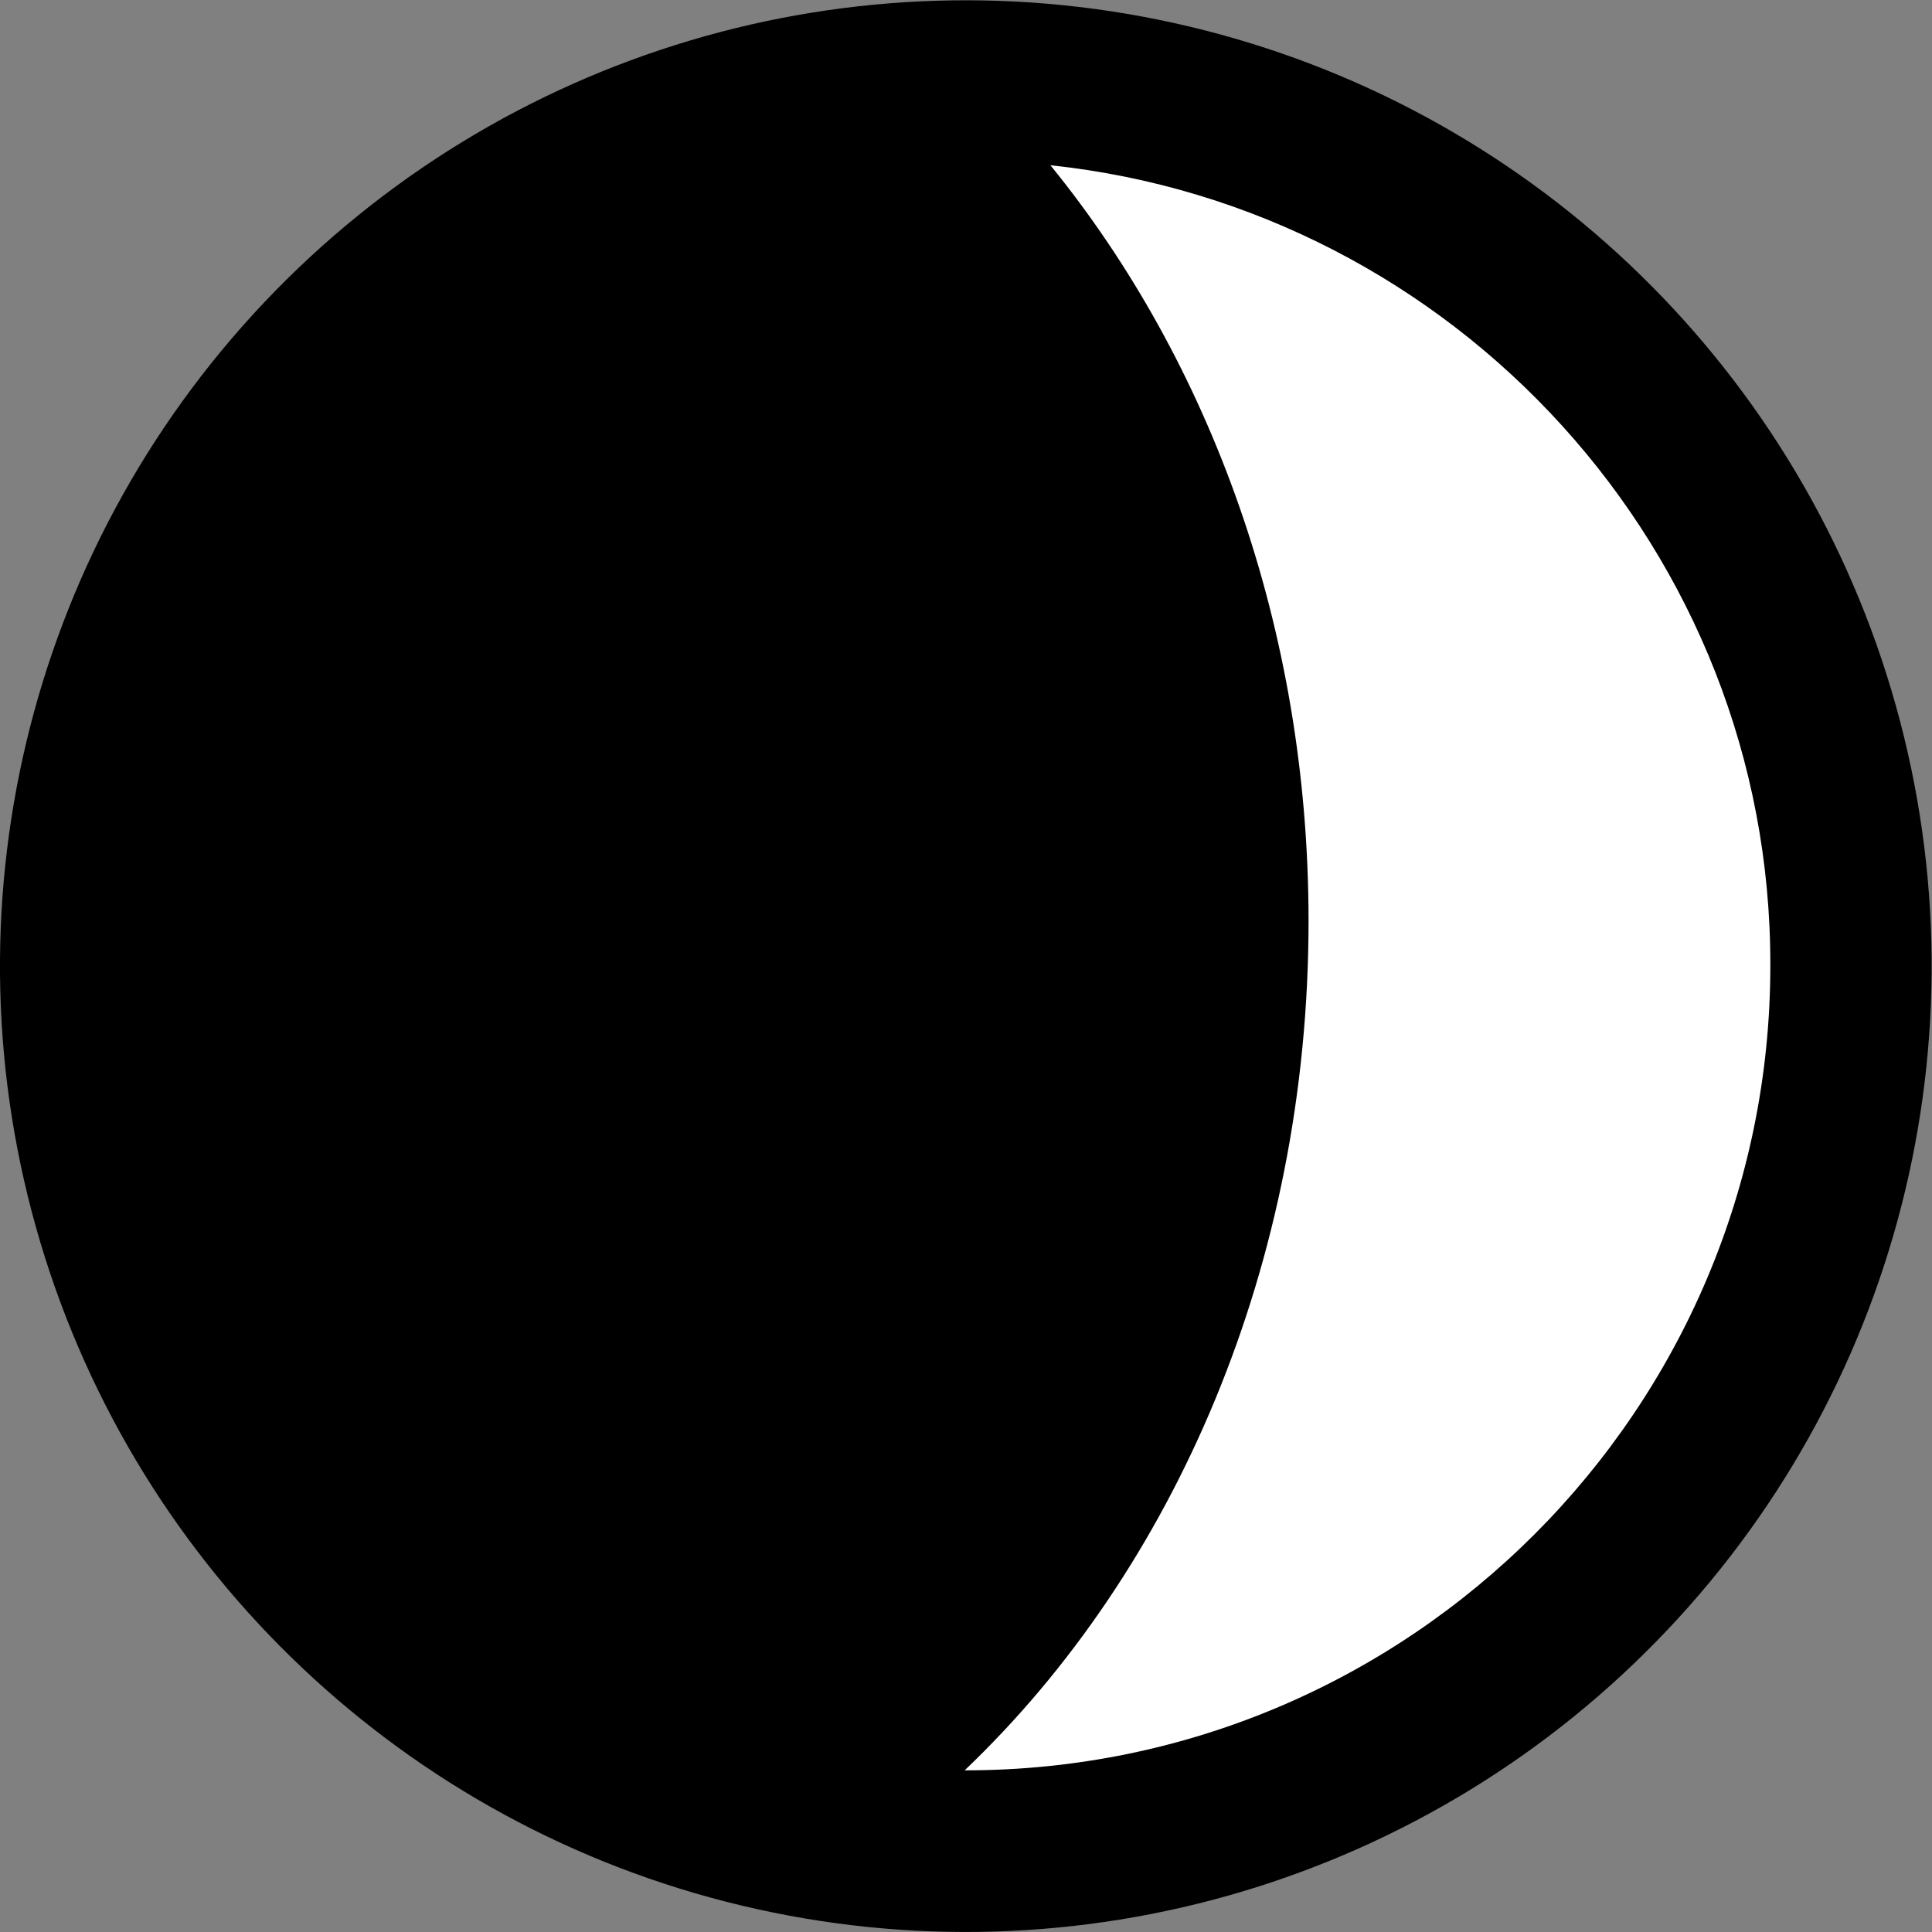 <?xml version="1.0" encoding="utf-8"?>
<!-- Generator: Adobe Illustrator 24.0.1, SVG Export Plug-In . SVG Version: 6.00 Build 0)  -->
<svg version="1.1" id="WaxCrescent" xmlns="http://www.w3.org/2000/svg" xmlns:xlink="http://www.w3.org/1999/xlink" x="0px" y="0px"
	 viewBox="0 0 216.3 216.3" style="enable-background:new 0 0 216.3 216.3;" xml:space="preserve" role="img">
	 <rect x="0" y="0" width="216.3" height="216.3" fill="#808080" stroke="none"/>
	 <title>Zunehmende Mondsichel</title>
<style type="text/css">
	.light{fill:#FFFFFF;}
</style>
<g>
	<ellipse class="moon" transform="matrix(0.232 -0.973 0.973 0.232 -22.131 188.267)" cx="108.1" cy="108.1" rx="108.1" ry="108.1"/>
	<path class="light" d="M117.6,18.5c17.9,22,28.9,51.8,28.9,84.6c0,38.4-15,72.7-38.5,95.1c0,0,0.1,0,0.1,0
		c49.7,0,90.1-40.4,90.1-90.1C198.3,61.7,162.9,23.3,117.6,18.5z"/>
</g>
</svg>
